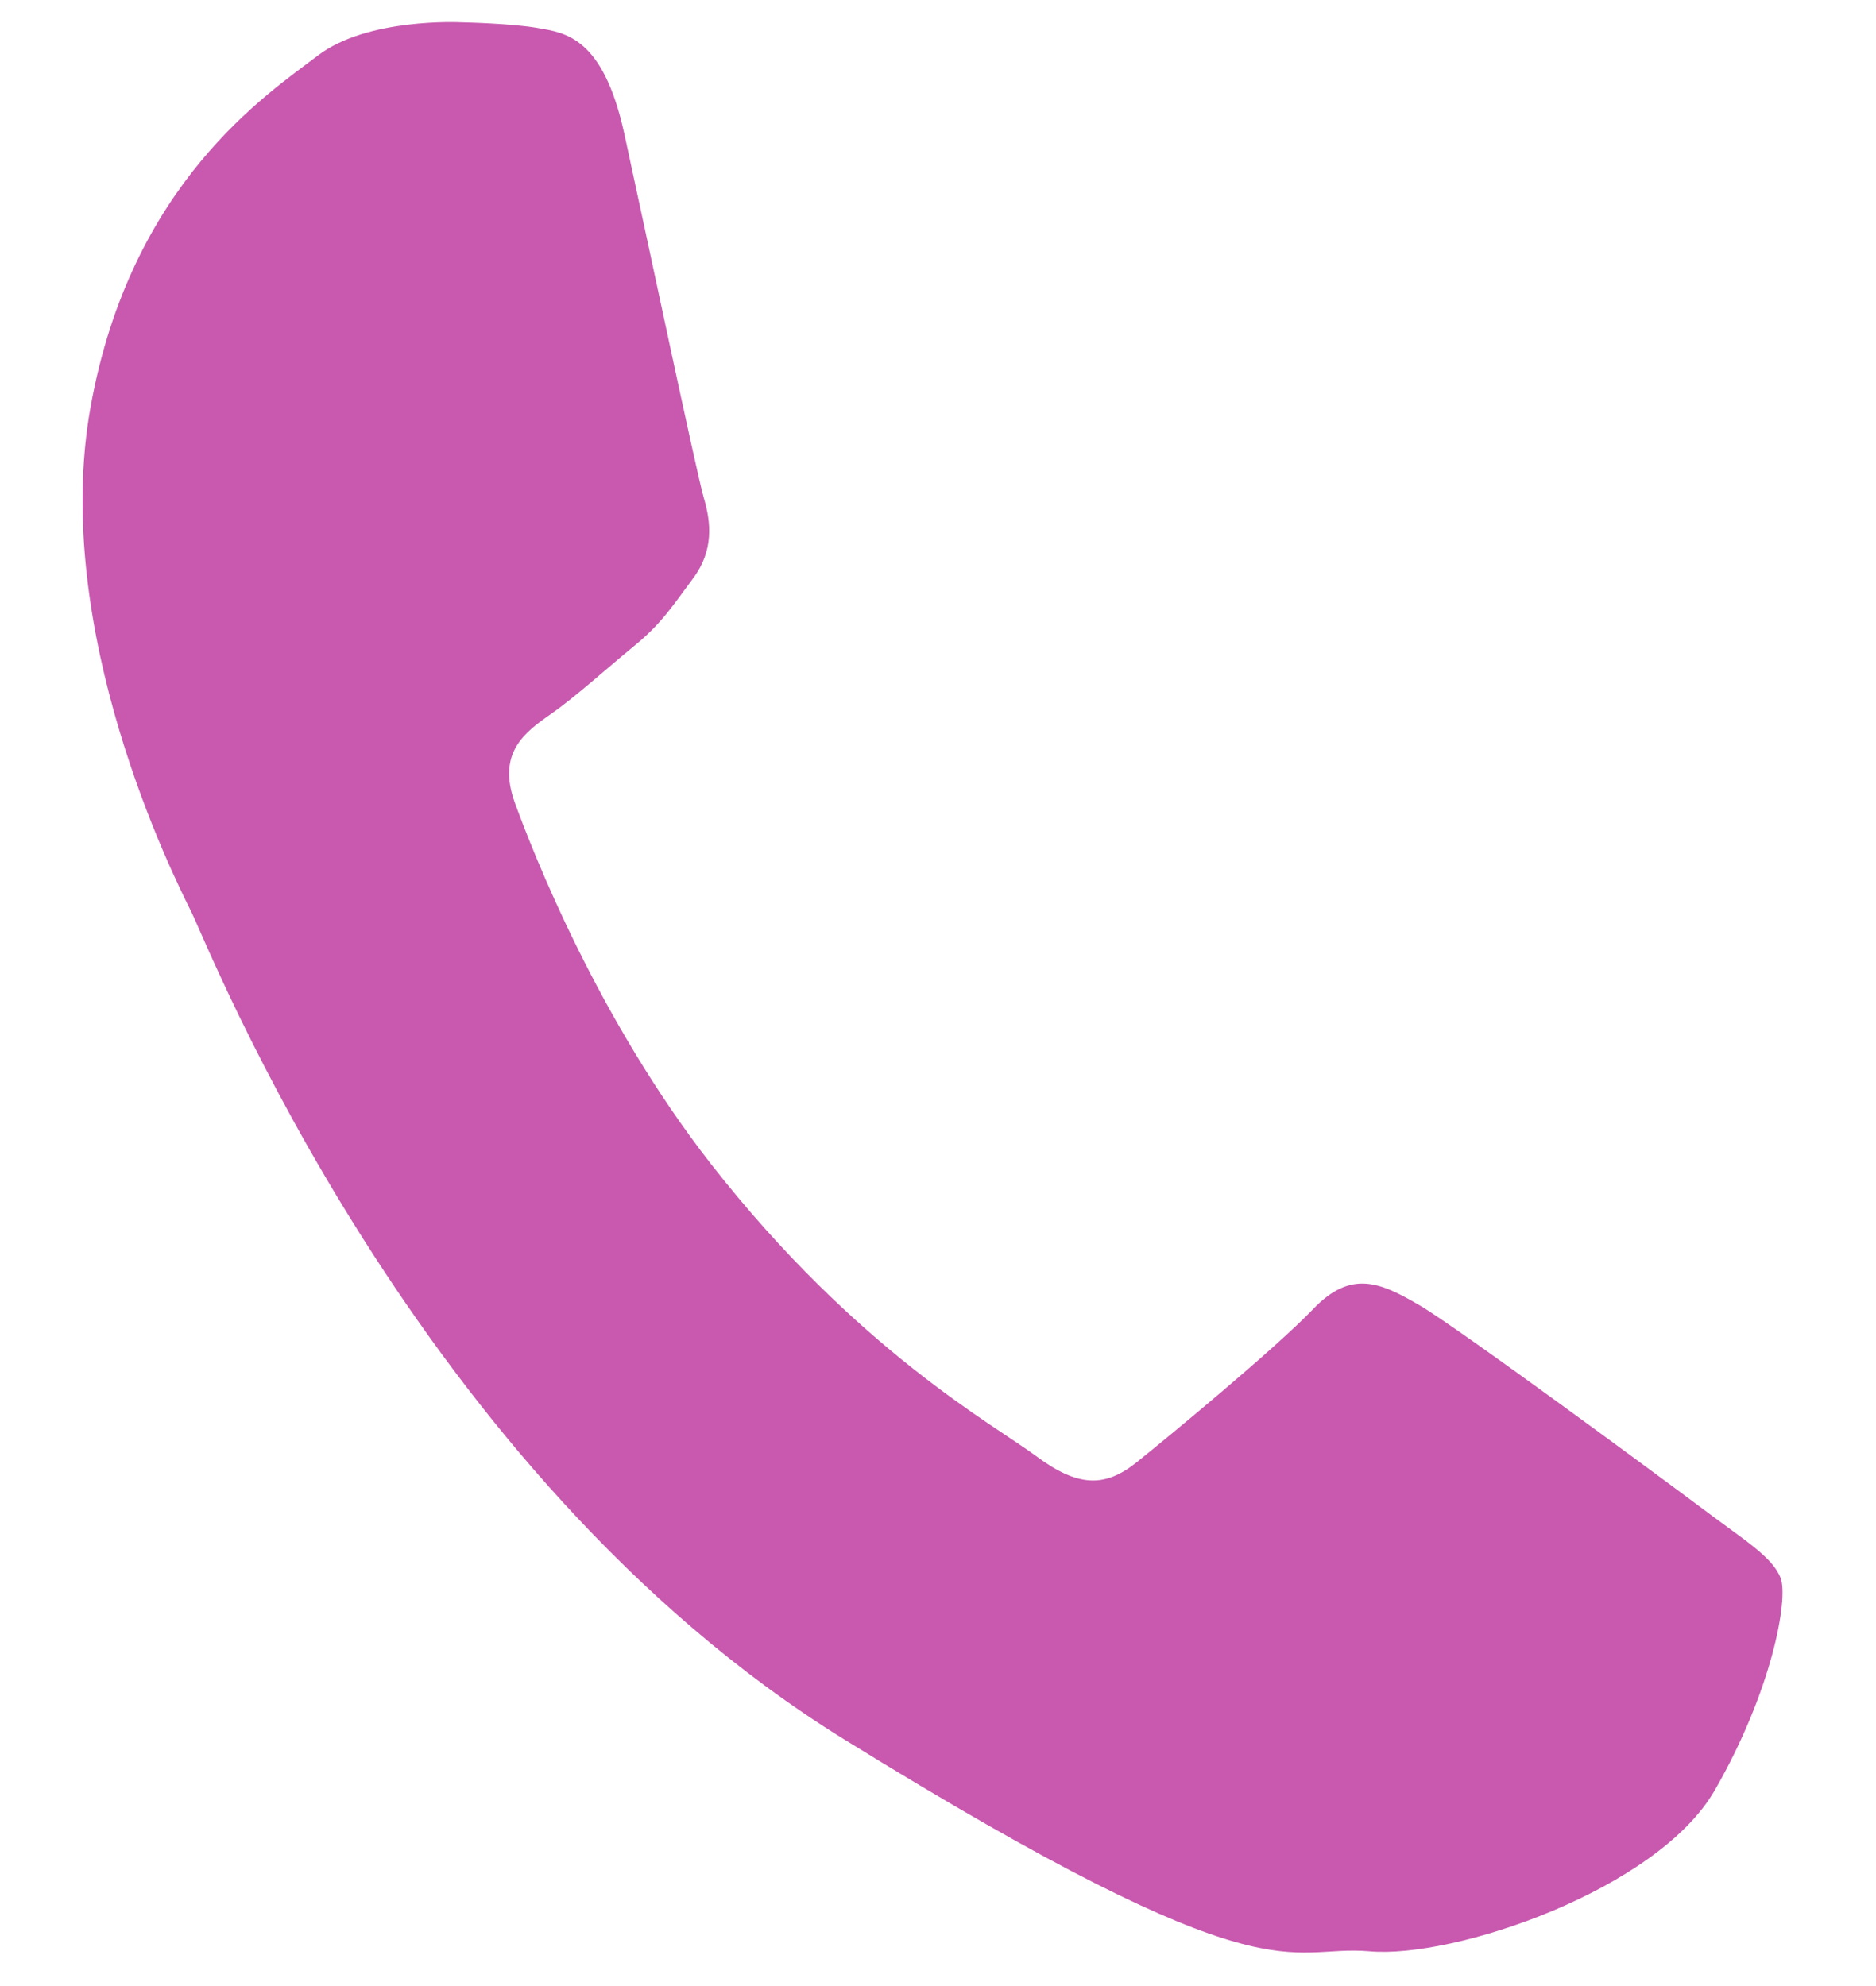 <svg 
 xmlns="http://www.w3.org/2000/svg"
 xmlns:xlink="http://www.w3.org/1999/xlink"
 width="17px" height="18px">
<path fill-rule="evenodd"  fill="rgb(200, 89, 175)"
 d="M16.136,14.303 C16.063,14.111 15.807,13.959 15.434,13.678 C15.059,13.397 13.212,12.033 12.860,11.828 C12.507,11.622 12.242,11.504 11.896,11.868 C11.546,12.232 10.589,13.021 10.299,13.254 C10.009,13.486 9.764,13.476 9.388,13.196 C9.013,12.916 7.764,12.239 6.443,10.550 C5.417,9.234 4.833,7.734 4.666,7.277 C4.501,6.821 4.756,6.636 4.997,6.468 C5.217,6.314 5.497,6.059 5.745,5.856 C5.996,5.651 6.095,5.491 6.282,5.240 C6.469,4.988 6.444,4.735 6.377,4.510 C6.312,4.286 5.852,2.105 5.658,1.215 C5.465,0.327 5.115,0.297 4.874,0.254 C4.634,0.211 4.177,0.202 4.177,0.202 C4.177,0.202 3.332,0.158 2.881,0.503 C2.430,0.847 1.186,1.657 0.821,3.687 C0.455,5.719 1.577,7.950 1.733,8.263 C1.890,8.575 3.759,13.357 7.649,15.764 C11.541,18.171 11.640,17.619 12.408,17.685 C13.174,17.755 15.024,17.127 15.541,16.222 C16.059,15.320 16.207,14.492 16.136,14.303 L16.136,14.303 Z"/>
</svg>